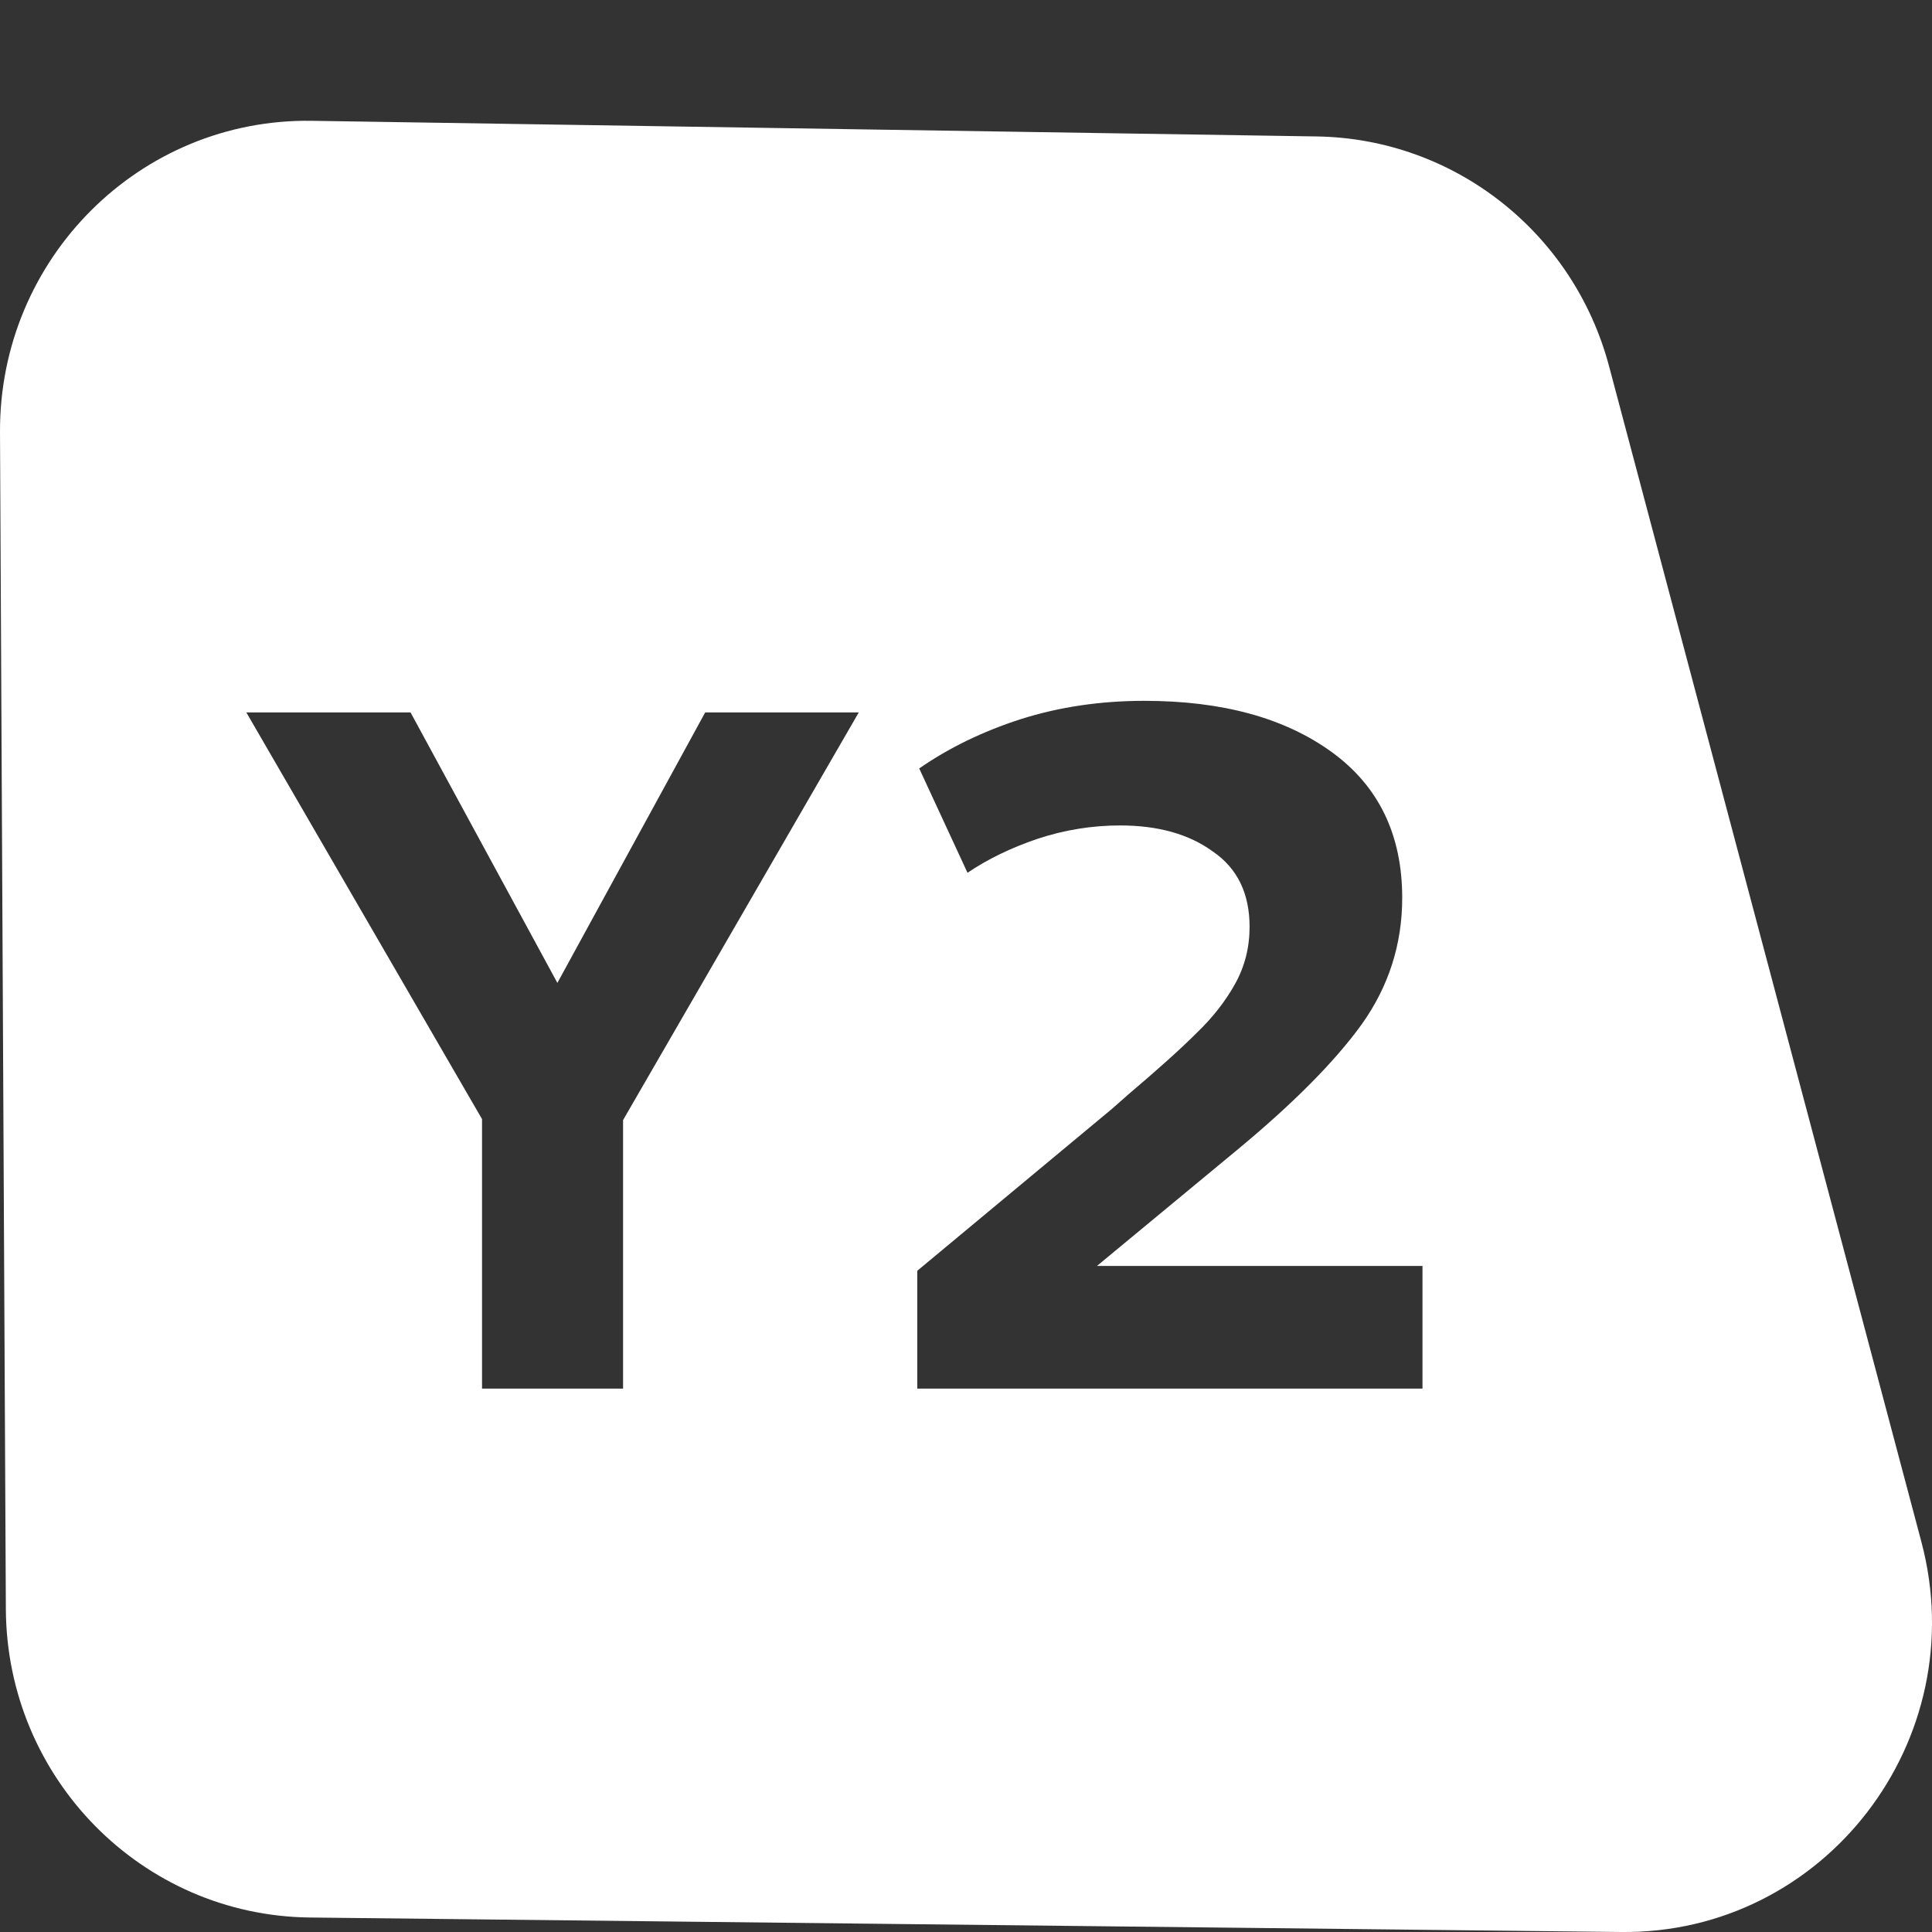 <svg width="32" height="32" viewBox="0 0 32 32" fill="none" xmlns="http://www.w3.org/2000/svg">
<rect x="0" y="0" width="32" height="32" fill="#333333" stroke="none"/>
<g clip-path="url(#clip0_8056_701)">
<path fill-rule="evenodd" clip-rule="evenodd" d="M31.824 25.537L26.651 6.065C26.062 3.849 24.087 2.296 21.812 2.26L5.169 2.001C2.317 1.956 -0.014 4.283 6.49259e-05 7.16L0.097 26.651C0.111 29.455 2.353 31.729 5.132 31.76L26.851 32C30.221 32.037 32.696 28.82 31.824 25.537ZM18.169 20.968H23.561V23H15.193V21.048L18.425 18.36L18.697 18.12C19.188 17.704 19.561 17.368 19.817 17.112C20.084 16.856 20.297 16.584 20.457 16.296C20.617 16.008 20.697 15.693 20.697 15.352C20.697 14.797 20.494 14.381 20.089 14.104C19.694 13.816 19.182 13.672 18.553 13.672C18.084 13.672 17.625 13.747 17.177 13.896C16.74 14.045 16.356 14.232 16.025 14.456L15.225 12.728C15.716 12.387 16.276 12.115 16.905 11.912C17.545 11.709 18.228 11.608 18.953 11.608C20.244 11.608 21.278 11.891 22.057 12.456C22.836 13.021 23.225 13.827 23.225 14.872C23.225 15.64 23.001 16.339 22.553 16.968C22.105 17.587 21.417 18.28 20.489 19.048L18.169 20.968ZM7.984 23H10.32V18.552L14.224 11.8H11.68L9.232 16.28L6.8 11.8H4.08L7.984 18.536V23Z" fill="white"/>
</g>
<defs>
<clipPath id="clip0_8056_701">
<rect width="32" height="32" fill="white"/>
</clipPath>
</defs>
</svg>
